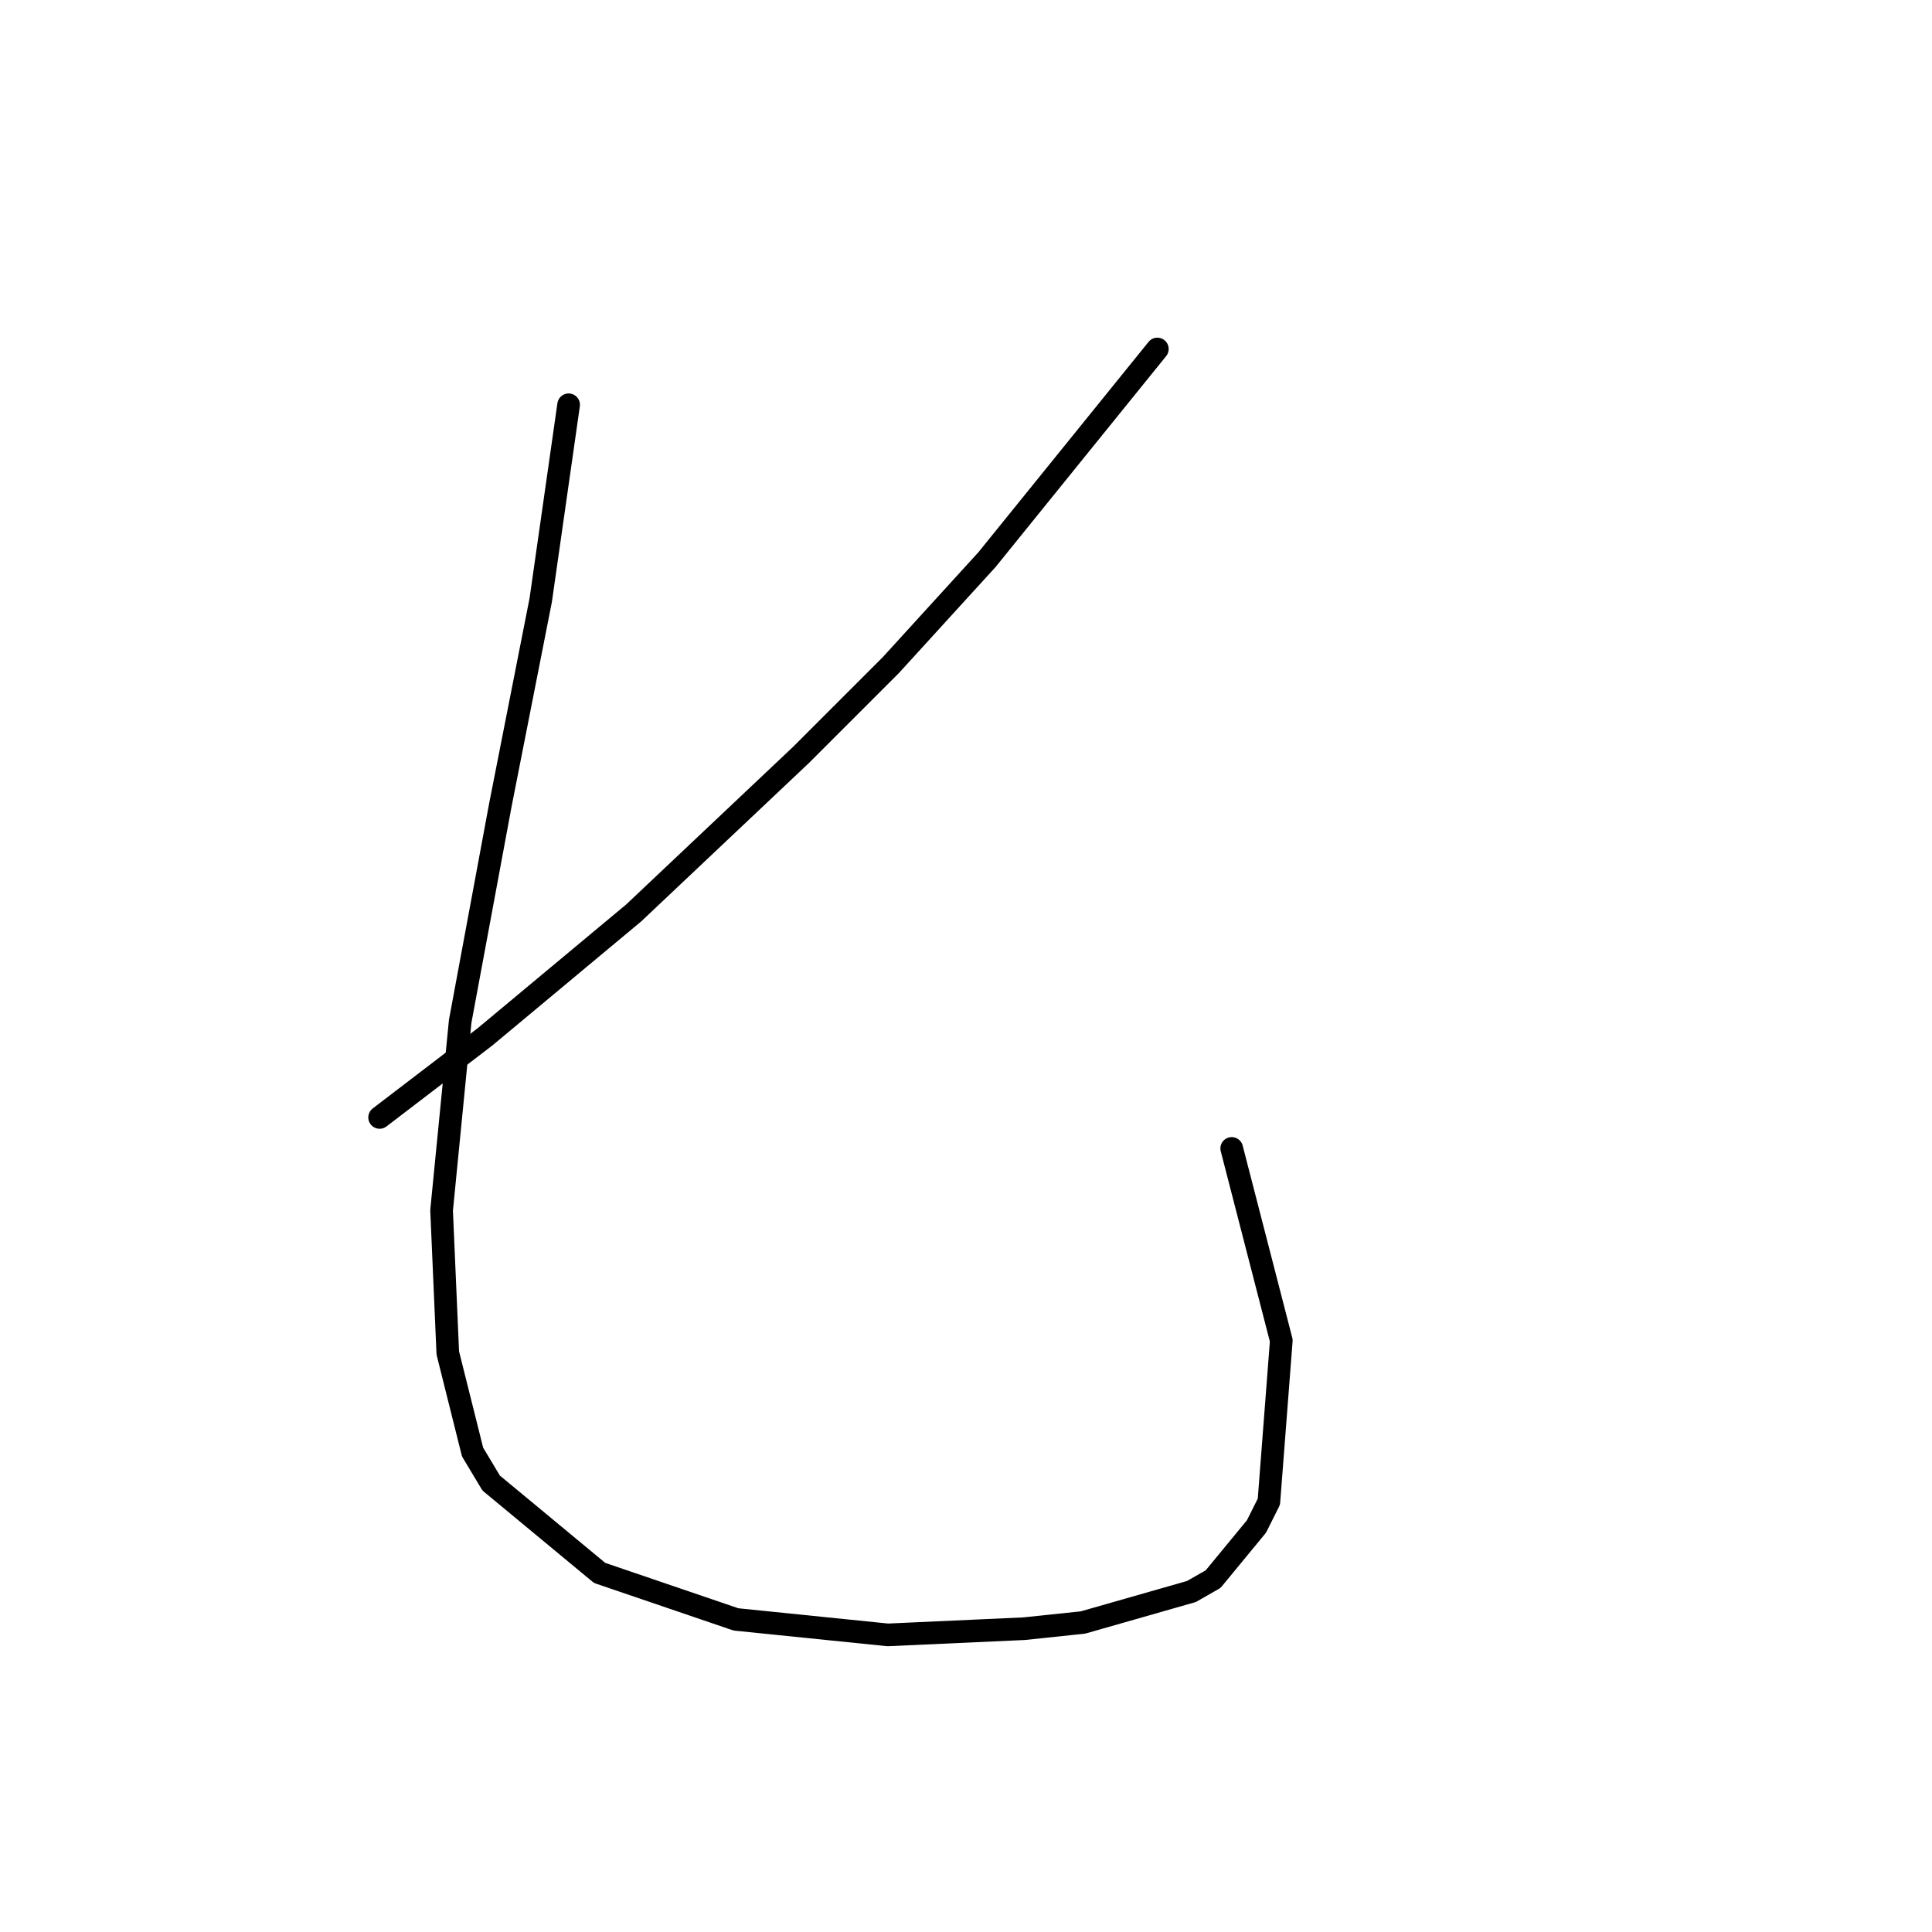 <?xml version="1.0" standalone="no"?>
    <svg width="256" height="256" xmlns="http://www.w3.org/2000/svg" version="1.1">
    <polyline stroke="black" stroke-width="3" stroke-linecap="round" fill="transparent" stroke-linejoin="round" points="153.355 46.244 130.773 74.163 118.046 88.123 106.139 100.029 83.968 120.968 64.261 137.391 50.301 148.066 50.301 148.066 " />
        <polyline stroke="black" stroke-width="3" stroke-linecap="round" fill="transparent" stroke-linejoin="round" points="75.346 53.635 71.651 79.501 66.314 106.598 60.976 135.338 58.513 160.383 59.334 179.269 62.619 192.408 65.082 196.513 79.452 208.42 97.517 214.579 117.635 216.631 135.7 215.81 143.501 214.989 157.871 210.883 160.745 209.241 166.493 202.261 168.135 198.977 169.778 177.627 163.208 152.172 163.208 152.172 " />
        </svg>